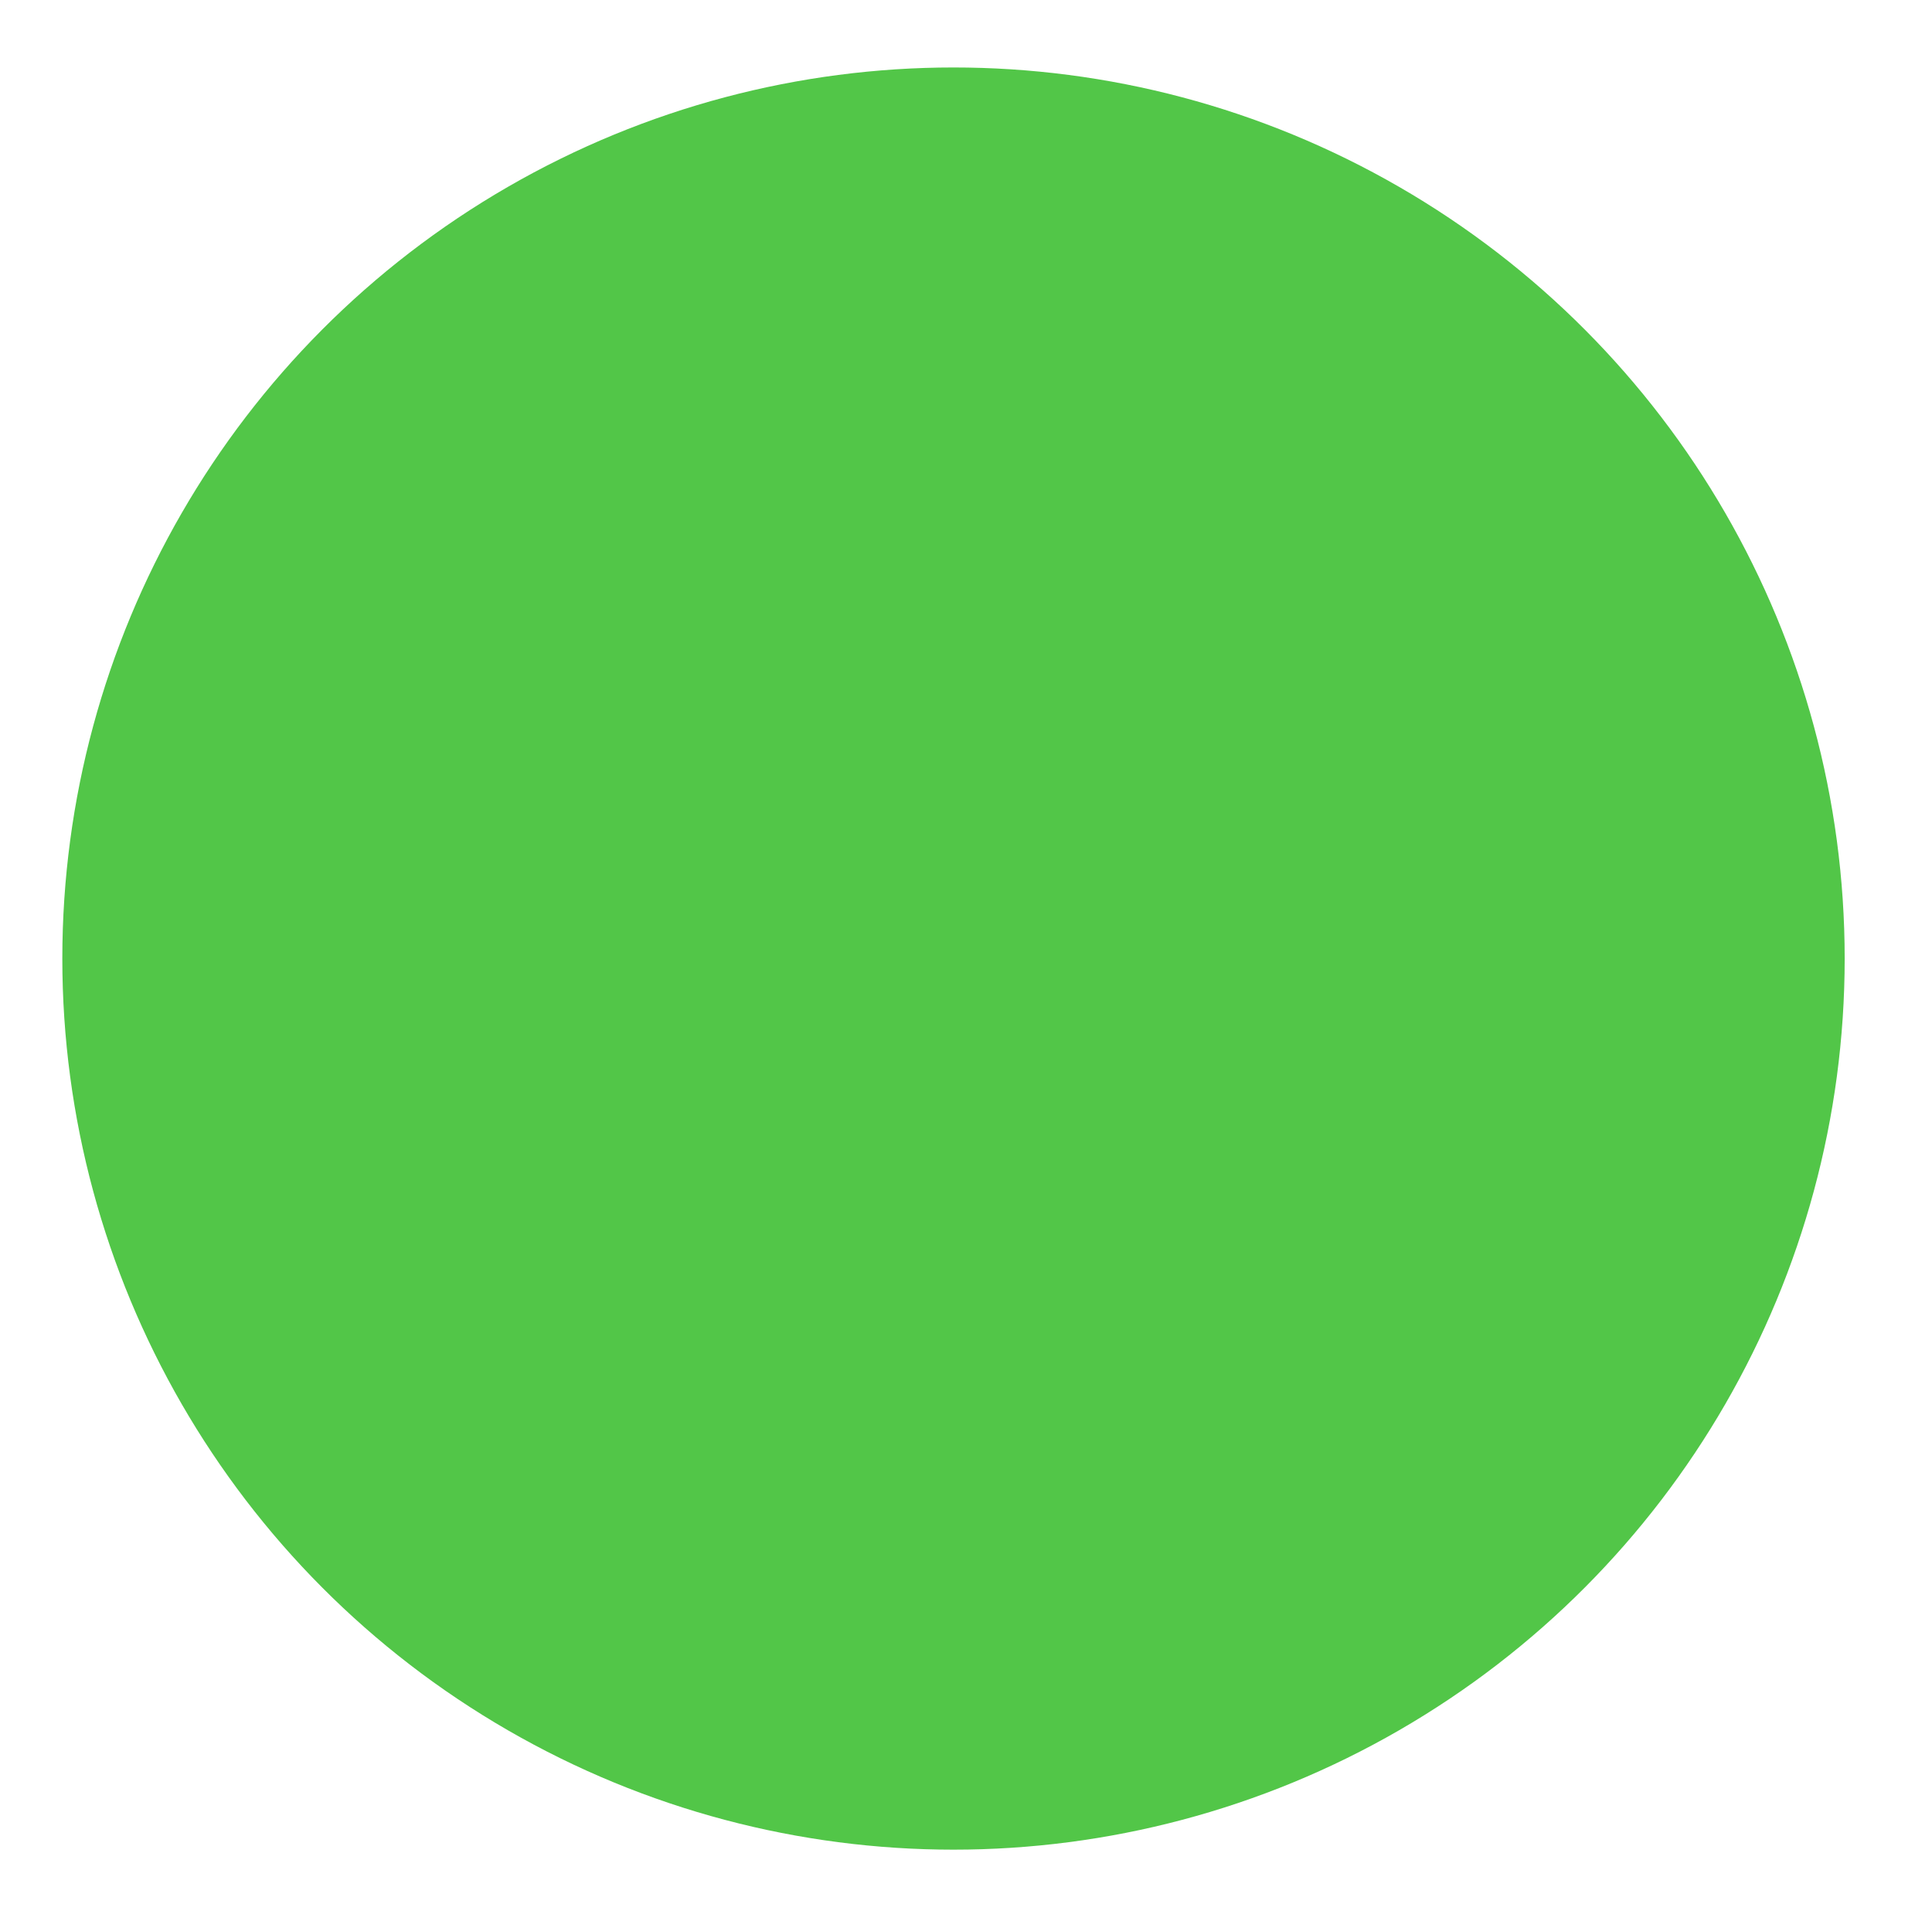 <?xml version="1.0" encoding="UTF-8" standalone="no"?>
<!DOCTYPE svg PUBLIC "-//W3C//DTD SVG 1.1//EN" "http://www.w3.org/Graphics/SVG/1.1/DTD/svg11.dtd">
<svg width="100%" height="100%" viewBox="0 0 185 184" version="1.1" xmlns="http://www.w3.org/2000/svg" xmlns:xlink="http://www.w3.org/1999/xlink" xml:space="preserve" xmlns:serif="http://www.serif.com/" style="fill-rule:evenodd;clip-rule:evenodd;stroke-linejoin:round;stroke-miterlimit:2;">
    <g transform="matrix(1,0,0,1,-870,0)">
        <g id="shape5" transform="matrix(1.009,0,0,1.009,1135.94,0)">
            <rect x="-263.443" y="0" width="182.448" height="182.448" style="fill:none;"/>
            <g id="shape51" serif:id="shape5" transform="matrix(1.099,0,0,1.099,-263.443,0.412)">
                <rect x="0" y="0" width="164.321" height="164.321" style="fill:none;"/>
                <g transform="matrix(0.903,0,0,0.903,-76.091,-535.26)">
                    <circle cx="175.321" cy="684.017" r="85.222" style="fill:rgb(82,198,72);"/>
                </g>
            </g>
        </g>
    </g>
</svg>
